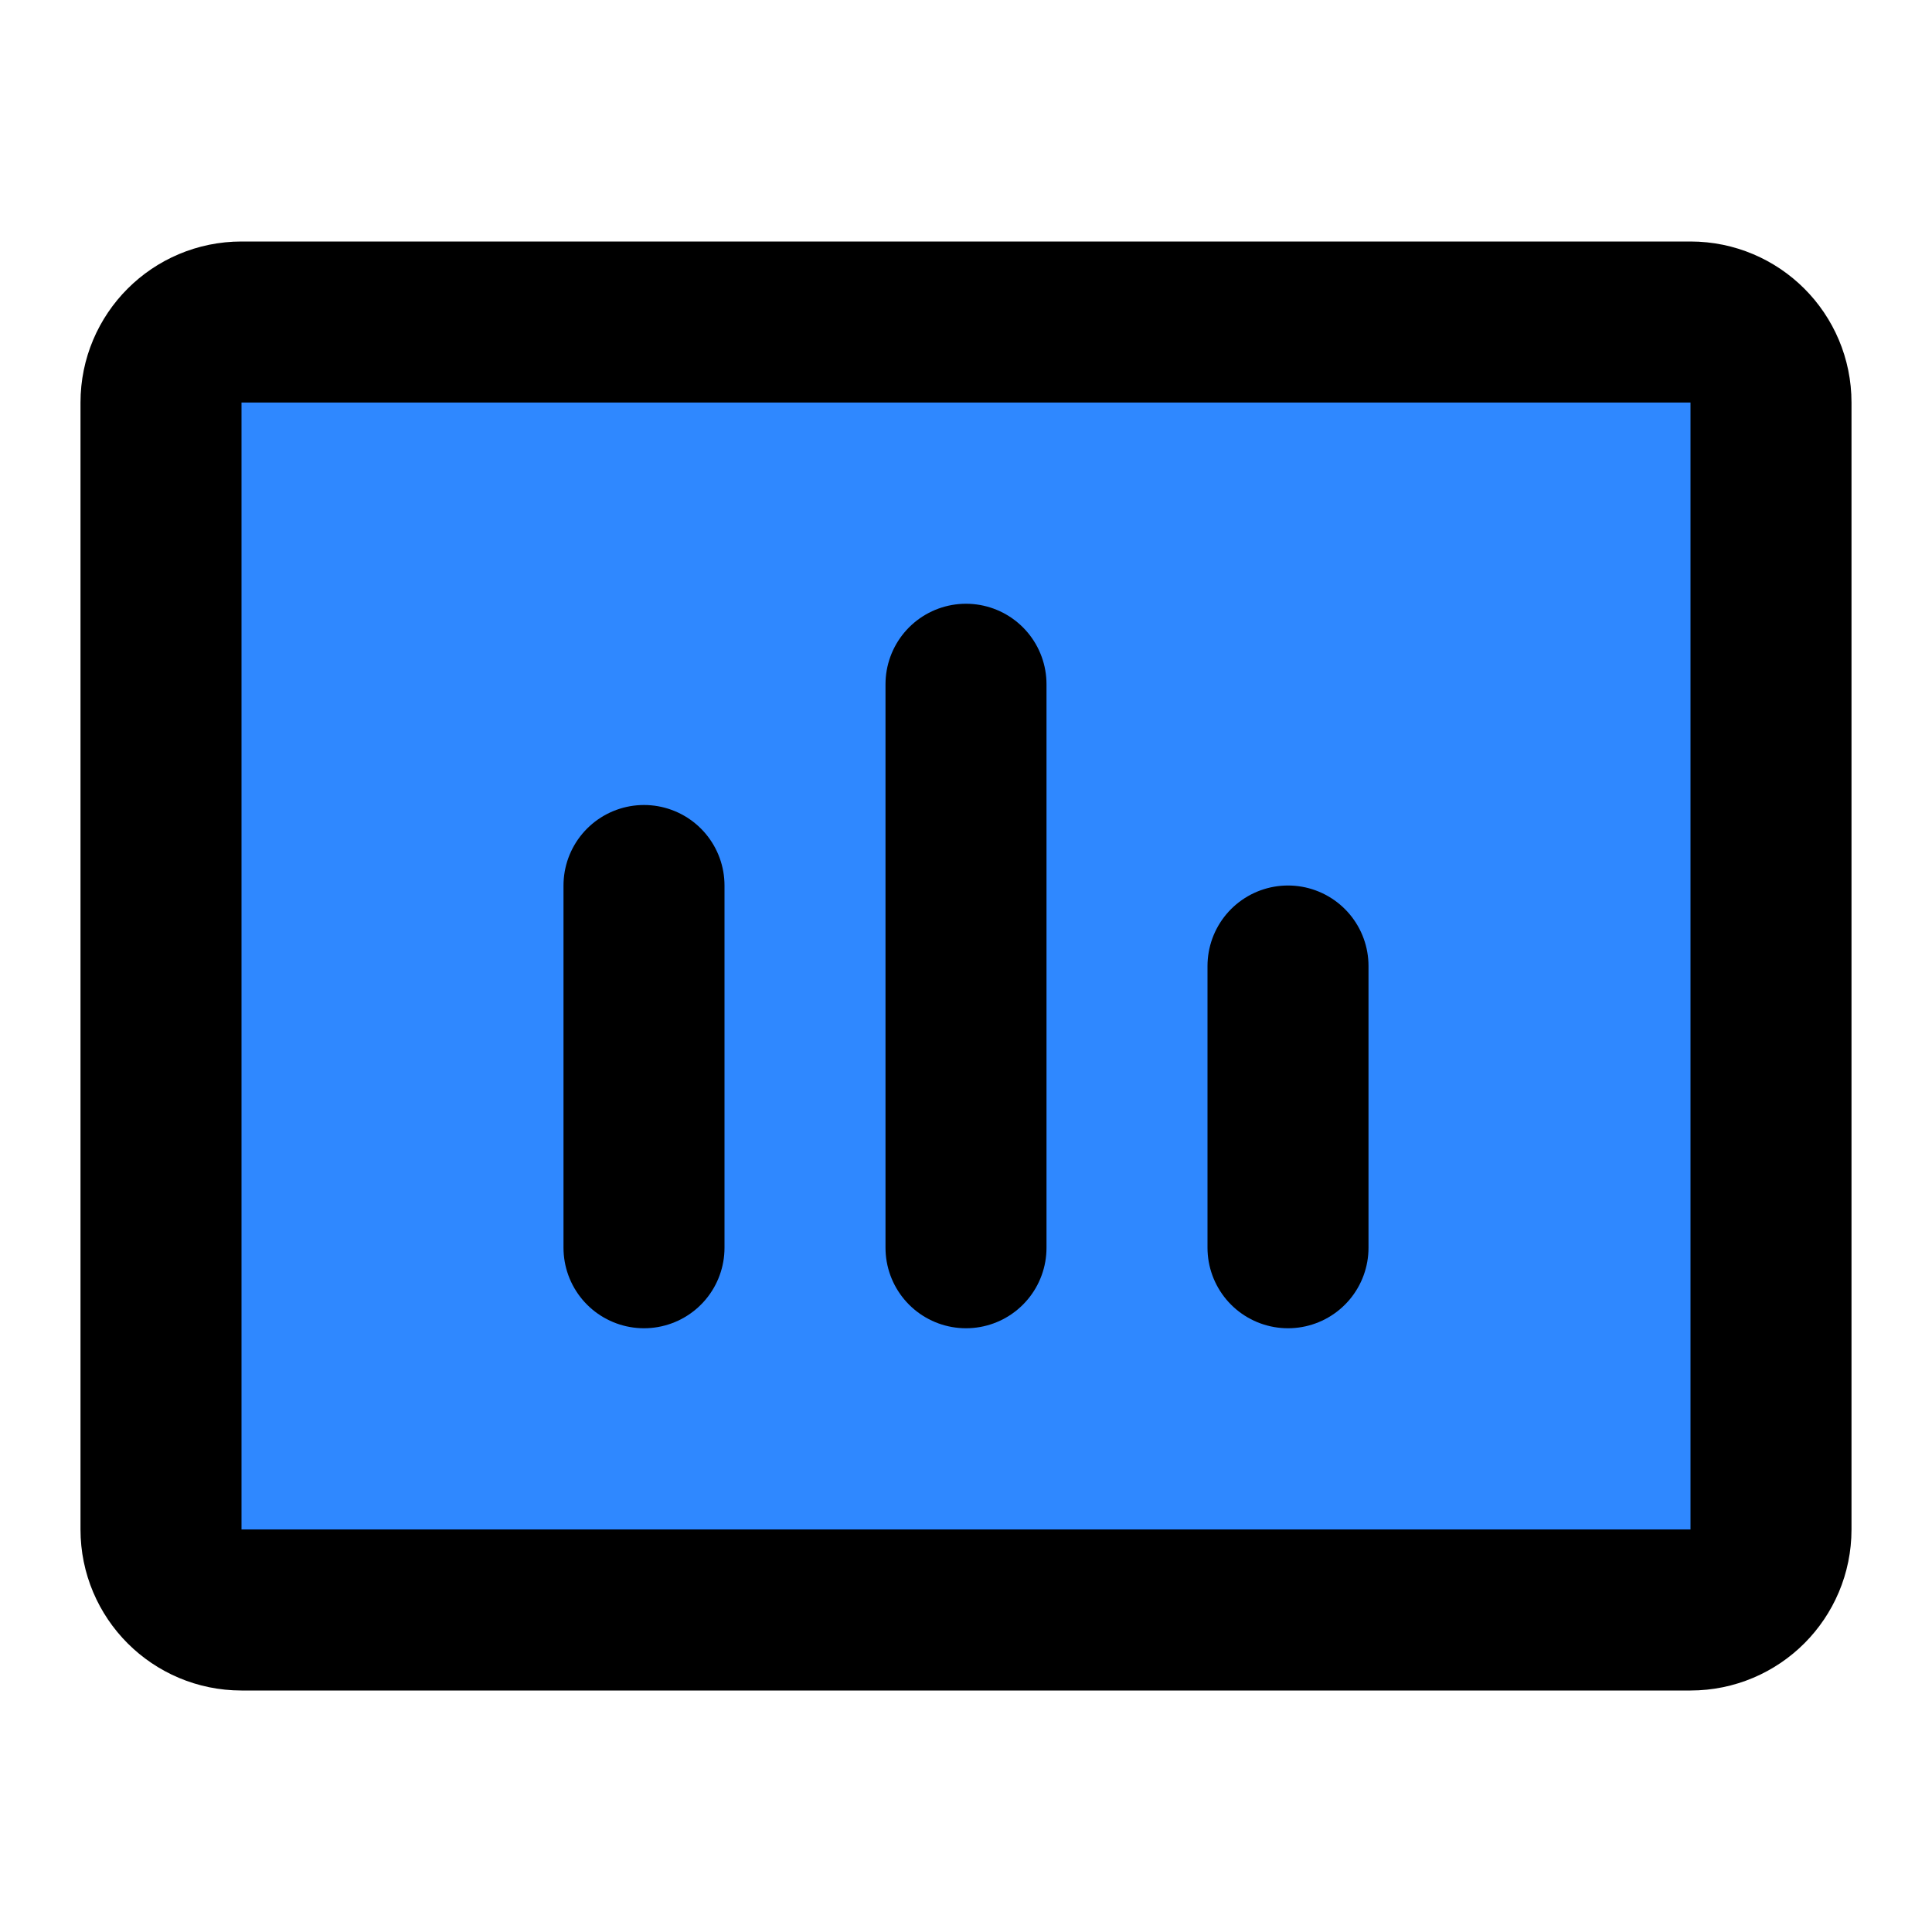 <?xml version="1.0" encoding="UTF-8"?><svg width="24" height="24" viewBox="0 0 48 48" fill="none" xmlns="http://www.w3.org/2000/svg"><path d="M42 8H6C4.895 8 4 8.895 4 10V38C4 39.105 4.895 40 6 40H42C43.105 40 44 39.105 44 38V10C44 8.895 43.105 8 42 8Z" fill="#2F88FF" stroke="currentColor" stroke-width="4"/><path d="M24 17V31" stroke="currentColor" stroke-width="4" stroke-linecap="round"/><path d="M32 24V31" stroke="currentColor" stroke-width="4" stroke-linecap="round"/><path d="M16 22V31" stroke="currentColor" stroke-width="4" stroke-linecap="round"/></svg>